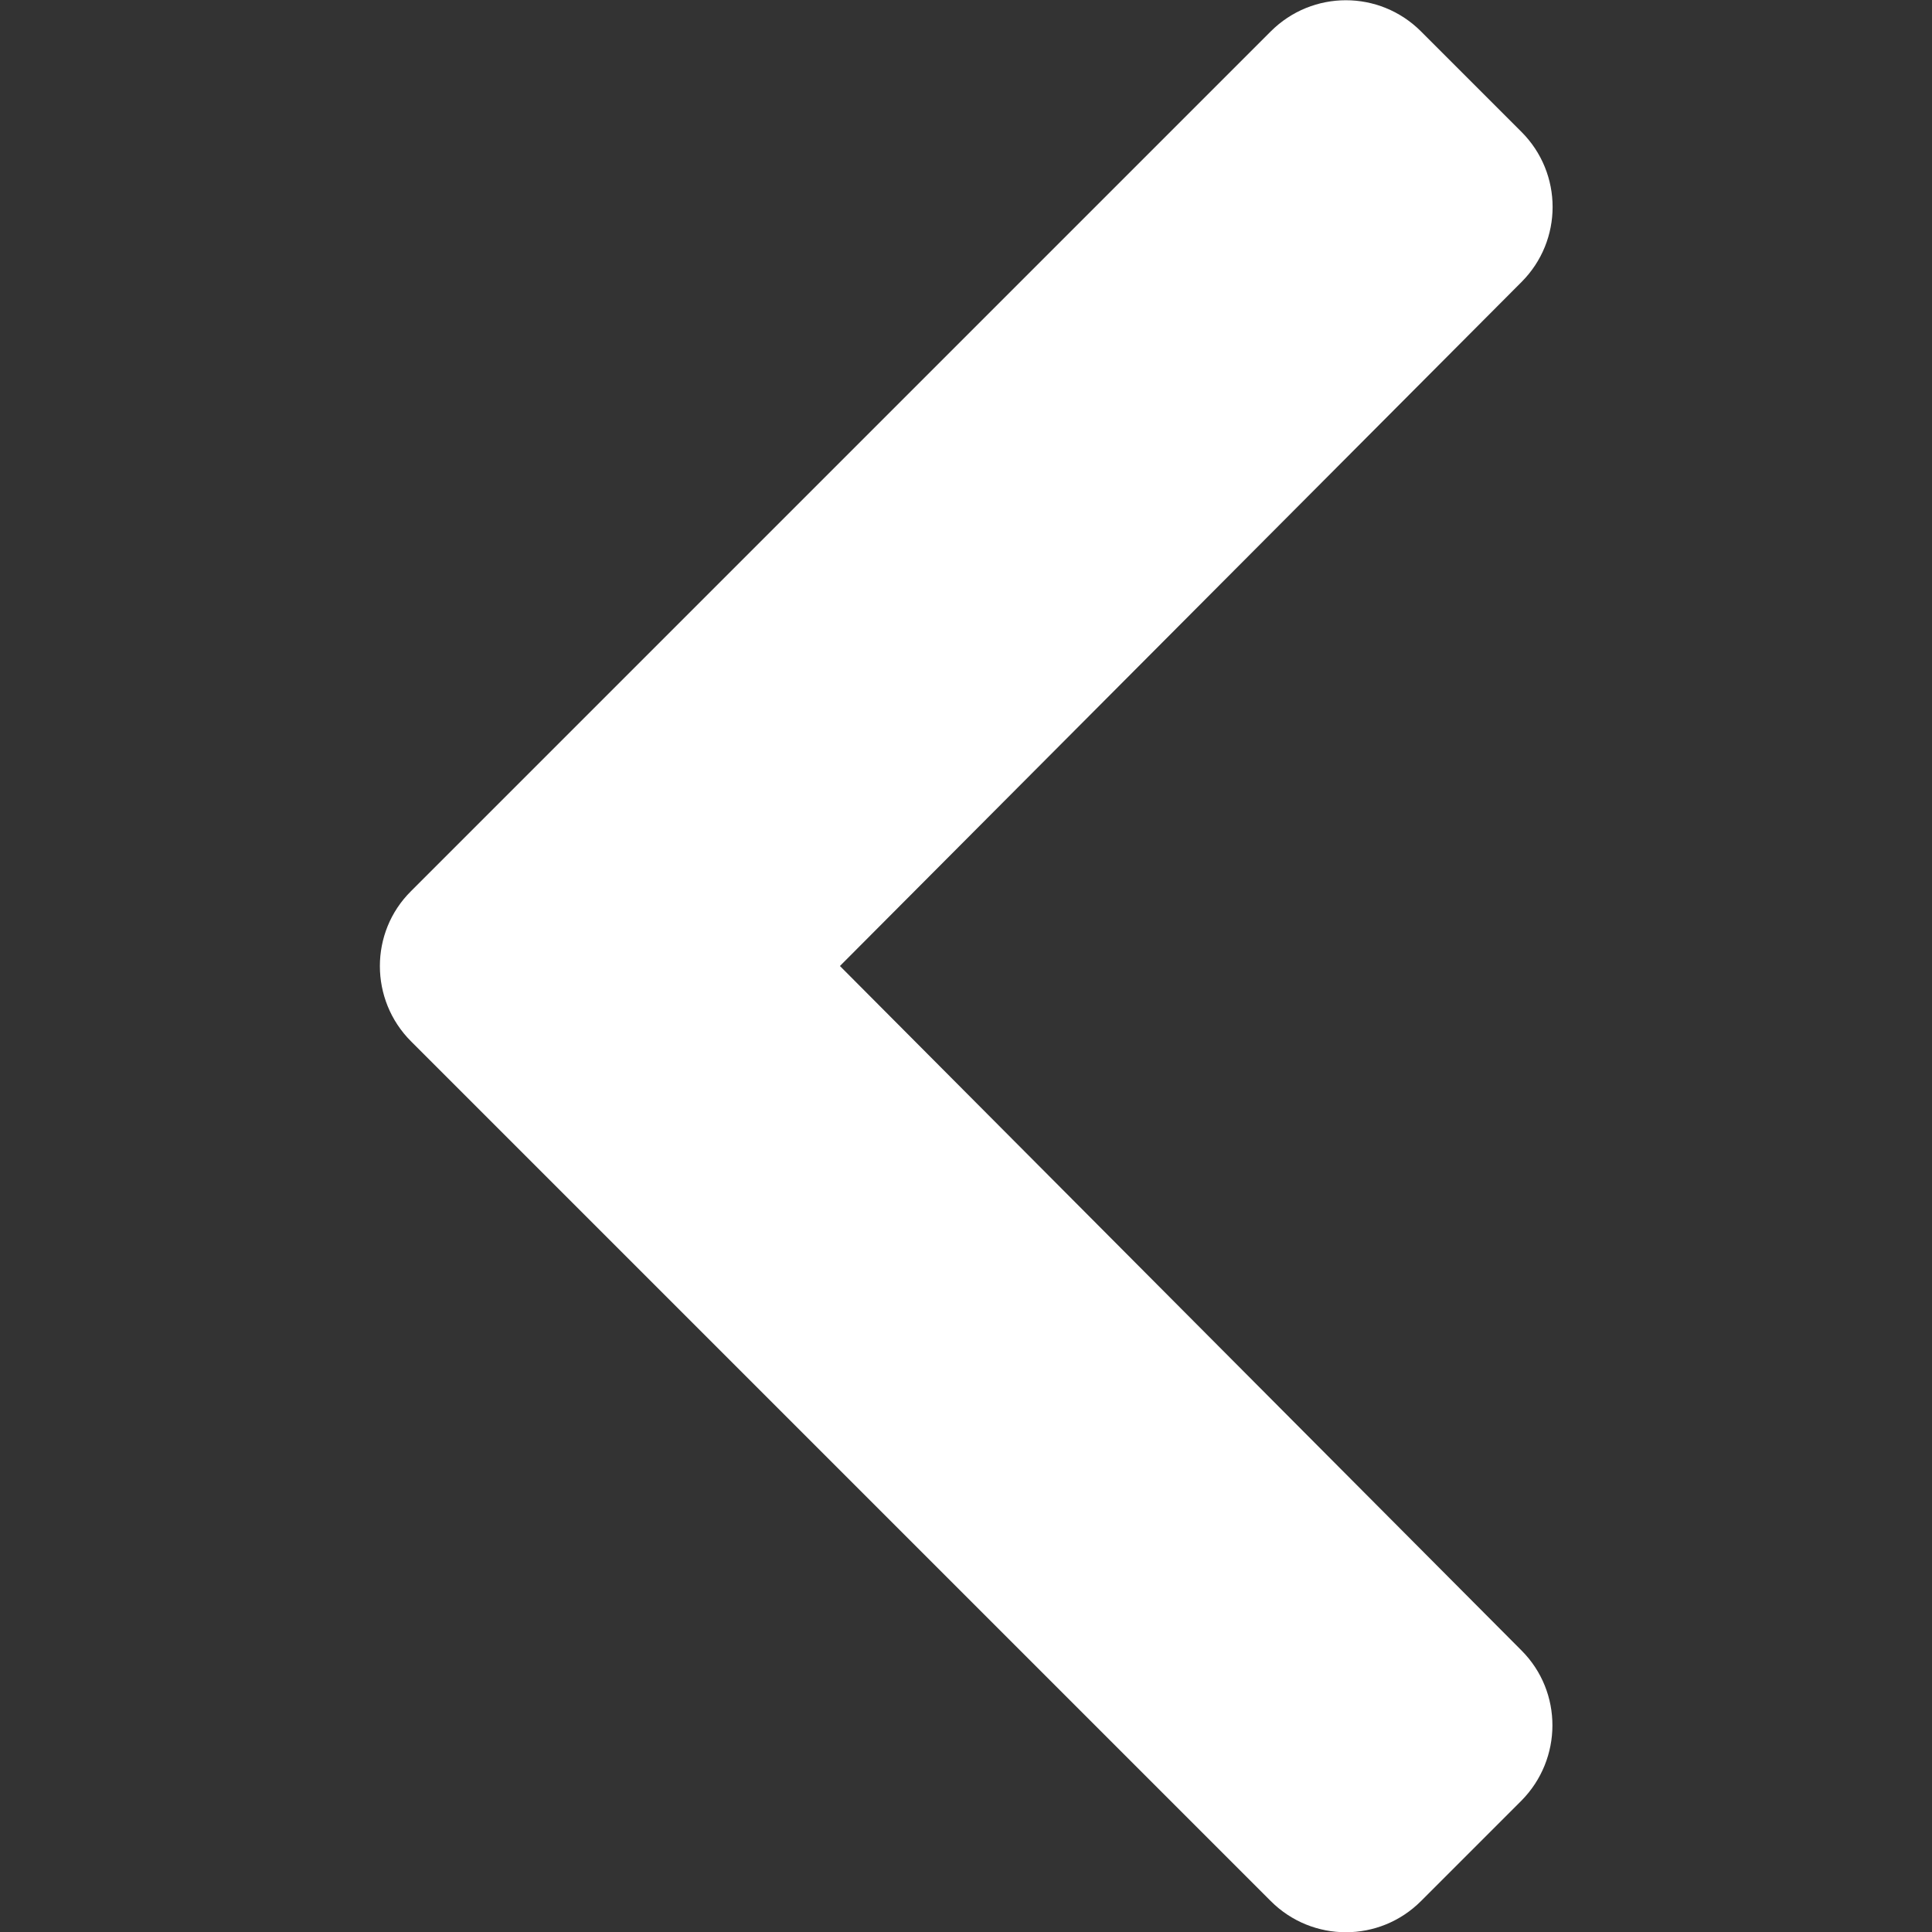 <?xml version="1.0" encoding="utf-8"?>
<!-- Generator: Adobe Illustrator 26.0.1, SVG Export Plug-In . SVG Version: 6.00 Build 0)  -->
<svg version="1.1" id="Capa_1" xmlns="http://www.w3.org/2000/svg" xmlns:xlink="http://www.w3.org/1999/xlink" x="0px" y="0px"
	 viewBox="0 0 400 400" style="enable-background:new 0 0 400 400;" xml:space="preserve">
<rect x="0" y="0" width="400" height="400" fill="#333333" stroke="none"/>
<style type="text/css">
	.st0{fill:#FFFFFF;}
</style>
<path class="st0" d="M85.1,184.5l178-178c8.6-8.6,22.5-8.6,31.1,0l20.8,20.8c8.6,8.6,8.6,22.5,0,31.1L173.9,200L315,341.7
	c8.6,8.6,8.5,22.5,0,31.1l-20.8,20.8c-8.6,8.6-22.5,8.6-31.1,0l-178-178C76.5,207,76.5,193,85.1,184.5L85.1,184.5z"/>
</svg>
